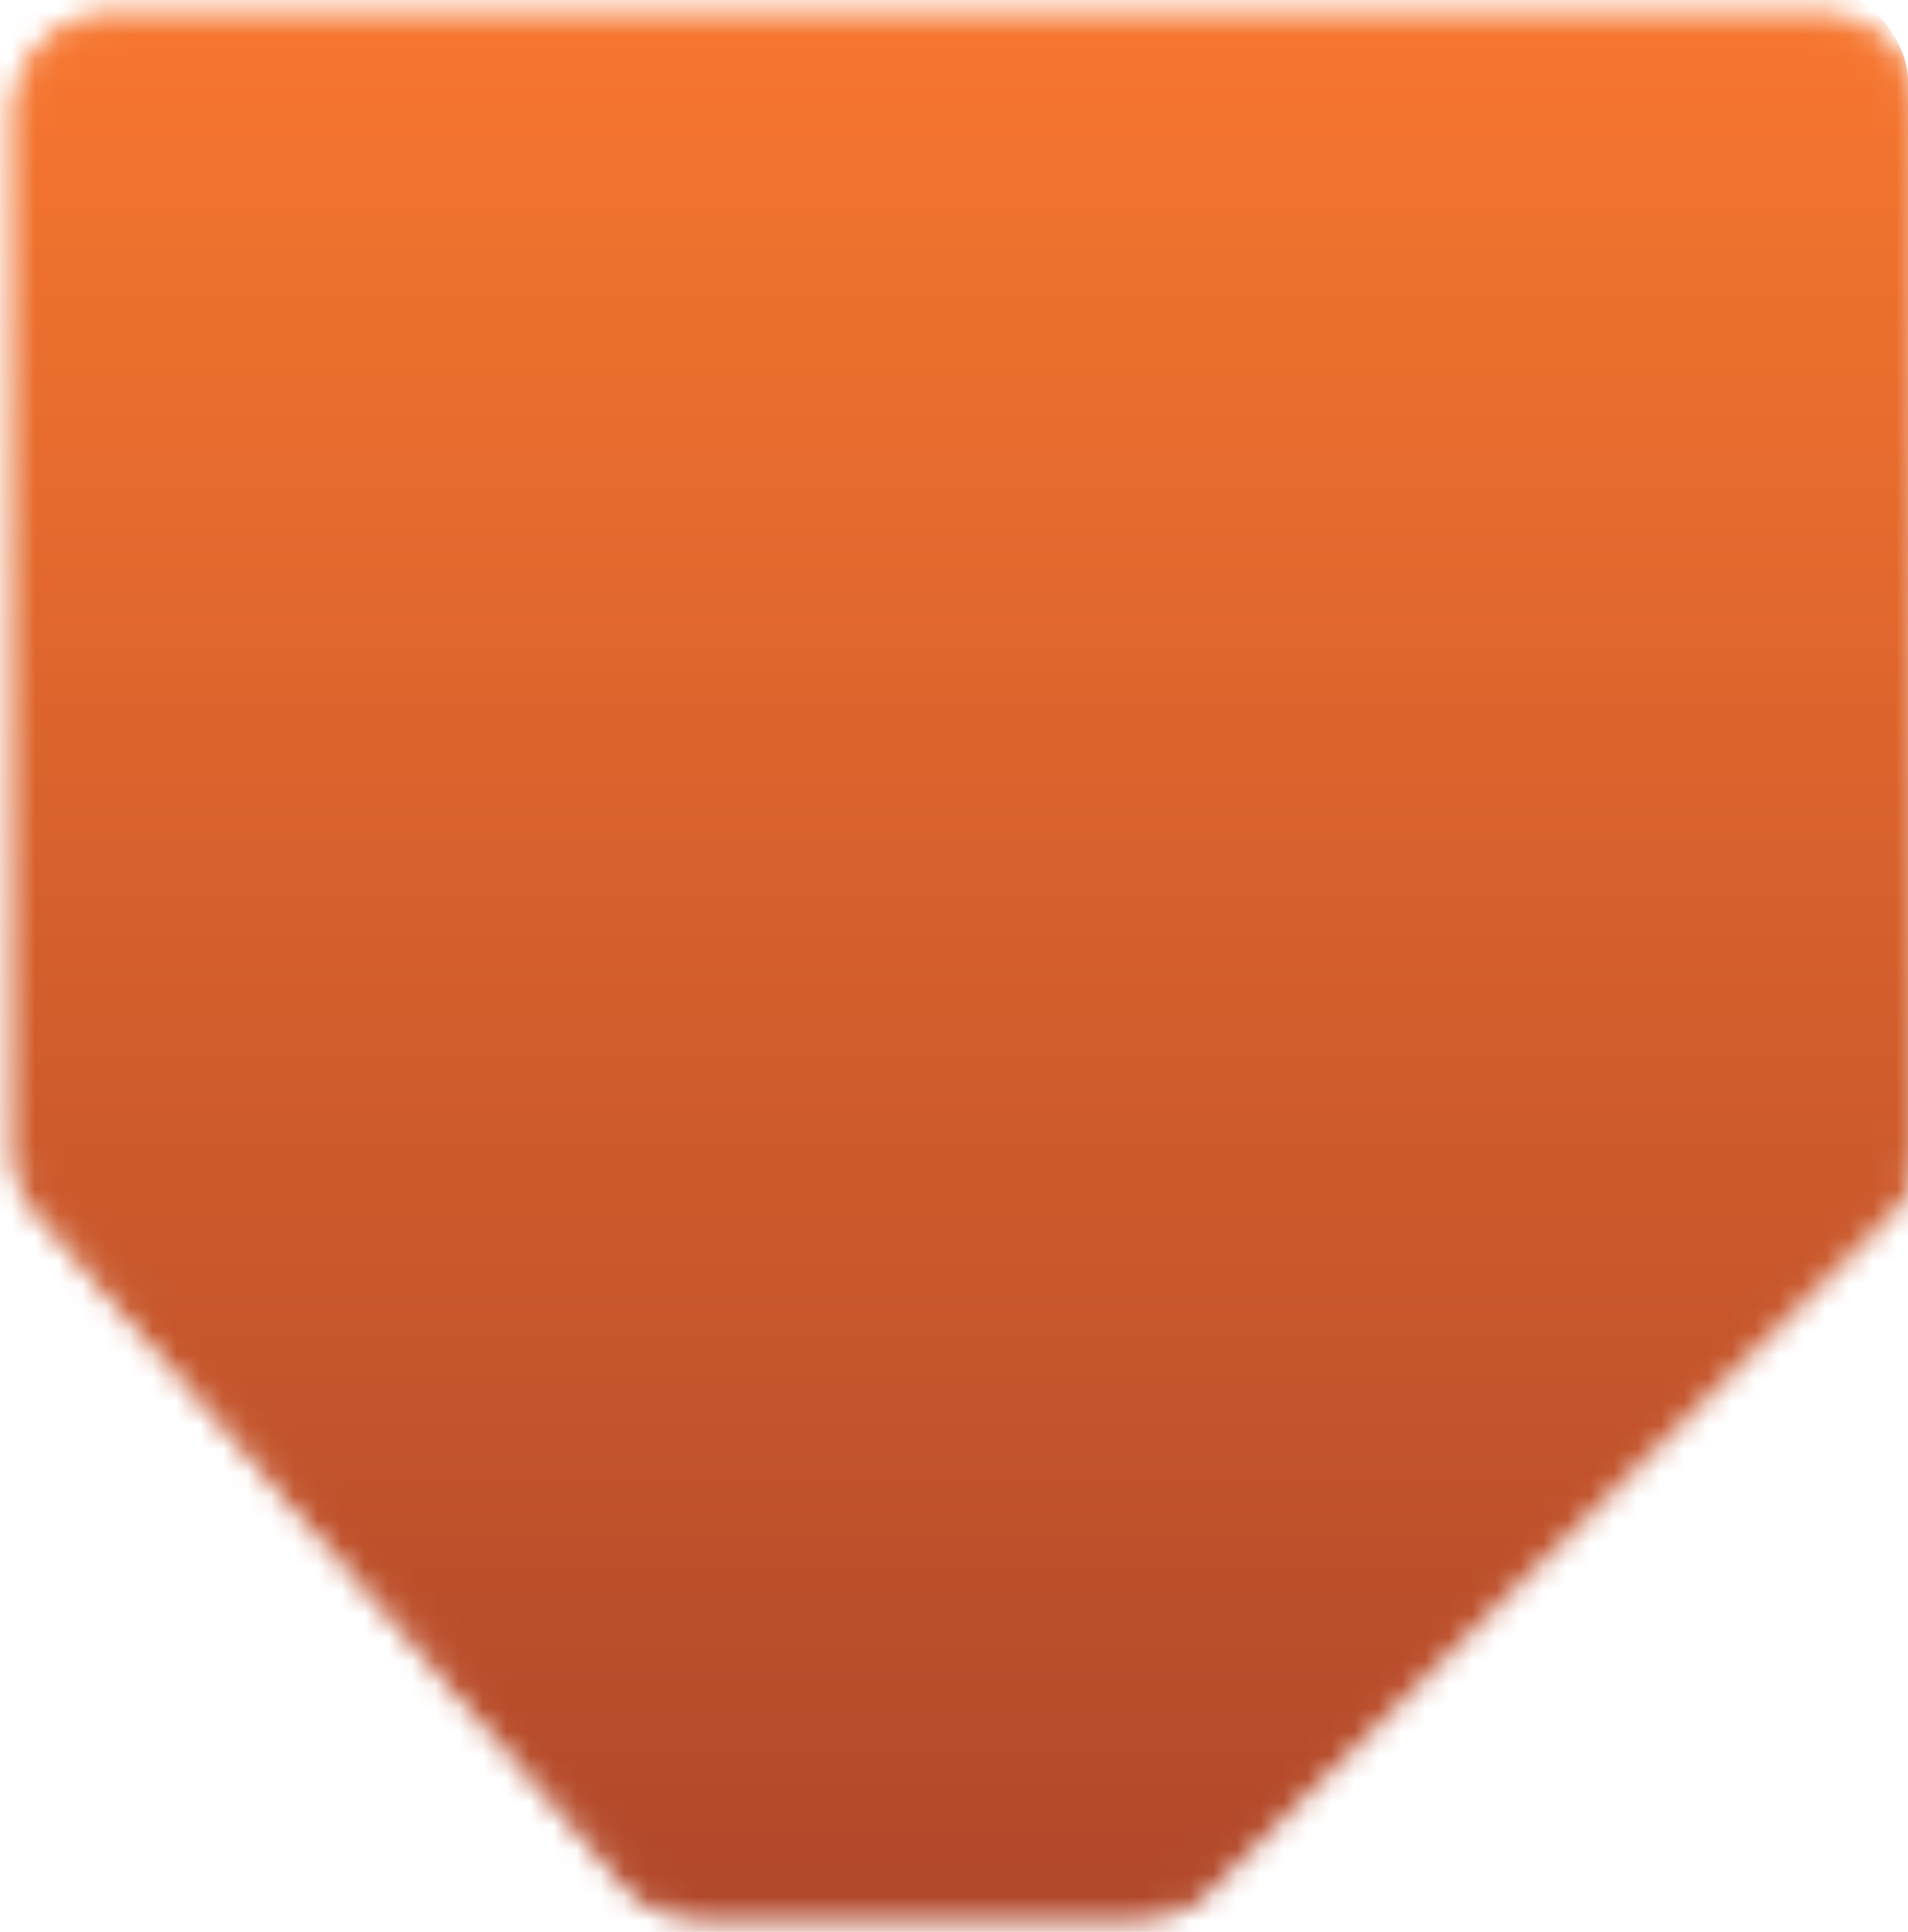 <svg xmlns="http://www.w3.org/2000/svg" width="81" height="82" fill="none" viewBox="0 0 81 82">
  <mask id="a" width="82" height="82" x="0" y="0" maskUnits="userSpaceOnUse">
    <path fill="#C4C4C4" stroke="#000" d="M77 1H5a4 4 0 00-4 4v43.647a4 4 0 00.99 2.635l24.821 28.353A4 4 0 0029.821 81h18.448a4 4 0 002.818-1.16l28.73-28.516A4 4 0 0081 48.484V5a4 4 0 00-4-4z"/>
  </mask>
  <g mask="url(#a)">
    <rect width="81.529" height="83.66" x="-.529" y="-.569" fill="url(#paint0_linear)" rx="4"/>
  </g>
  <defs>
    <linearGradient id="paint0_linear" x1="40.236" x2="40.236" y1="-.569" y2="95.641" gradientUnits="userSpaceOnUse">
      <stop stop-color="#F8772F"/>
      <stop offset="1" stop-color="#A43F29"/>
    </linearGradient>
  </defs>
</svg>
